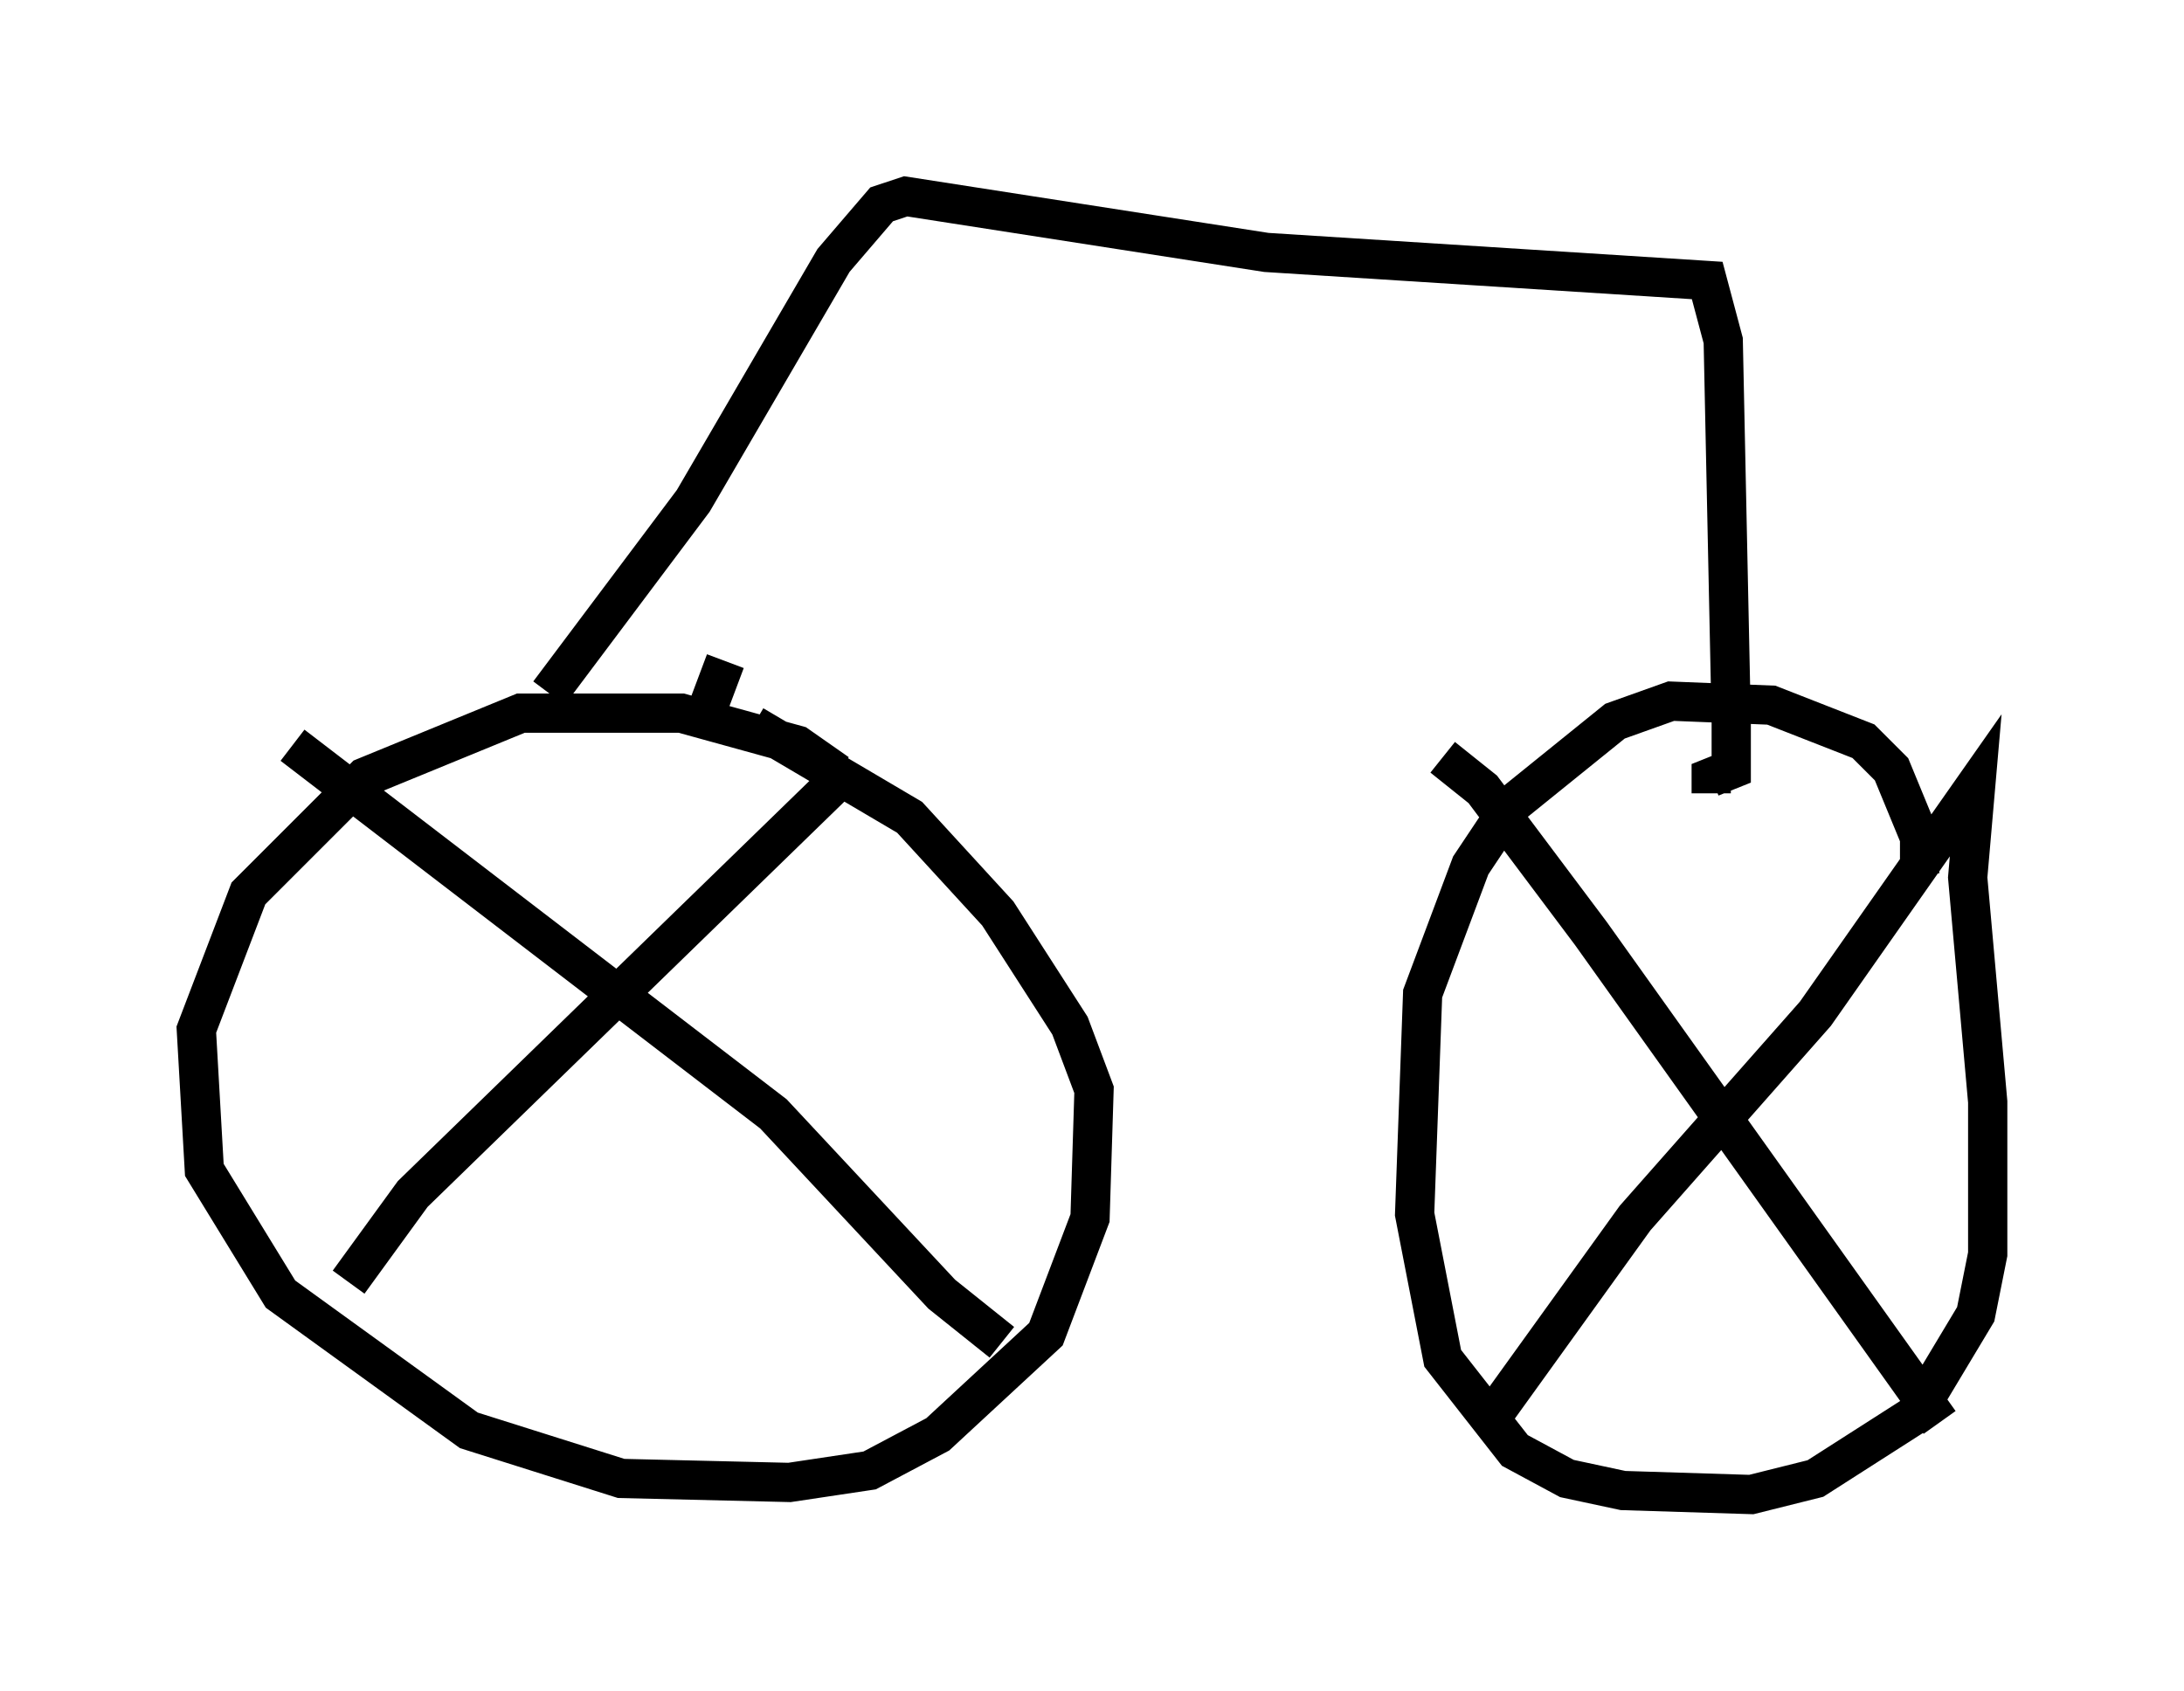 <?xml version="1.0" encoding="utf-8" ?>
<svg baseProfile="full" height="43.075" version="1.1" width="55.632" xmlns="http://www.w3.org/2000/svg" xmlns:ev="http://www.w3.org/2001/xml-events" xmlns:xlink="http://www.w3.org/1999/xlink"><defs /><rect fill="white" height="43.075" width="55.632" x="0" y="0" /><path d="M22.354, 21.231 m-1.021, -1.531 l-1.021, -0.715 -2.96, -0.817 l-4.083, 0.0 -3.981, 1.633 l-2.96, 2.96 -1.327, 3.471 l0.204, 3.573 1.94, 3.165 l4.798, 3.471 3.879, 1.225 l4.288, 0.102 2.042, -0.306 l1.735, -0.919 2.756, -2.552 l1.123, -2.96 0.102, -3.267 l-0.613, -1.633 -1.838, -2.858 l-2.246, -2.45 -3.981, -2.348 m2.45, 1.123 l-11.127, 10.821 -1.633, 2.246 m-1.429, -13.679 l12.25, 9.392 4.288, 4.594 l1.531, 1.225 m23.377, -11.944 l0.0, -0.919 -0.715, -1.735 l-0.715, -0.715 -2.348, -0.919 l-2.552, -0.102 -1.429, 0.51 l-2.654, 2.144 -1.021, 1.531 l-1.225, 3.267 -0.204, 5.615 l0.715, 3.675 1.838, 2.348 l1.327, 0.715 1.429, 0.306 l3.267, 0.102 1.633, -0.408 l2.552, -1.633 1.531, -2.552 l0.306, -1.531 0.0, -3.879 l-0.51, -5.717 0.204, -2.348 l-4.083, 5.819 -4.594, 5.206 l-3.675, 5.104 m-1.225, -16.844 l1.021, 0.817 2.756, 3.675 l8.881, 12.454 m-35.423, -18.579 l3.675, -4.9 3.573, -6.125 l1.225, -1.429 0.613, -0.204 l9.188, 1.429 11.229, 0.715 l0.408, 1.531 0.204, 9.698 l0.0, 1.225 -0.51, 0.204 l0.0, 0.408 m-25.725, -1.735 l0.613, -1.633 " fill="none" stroke="black" stroke-width="1" /></svg>